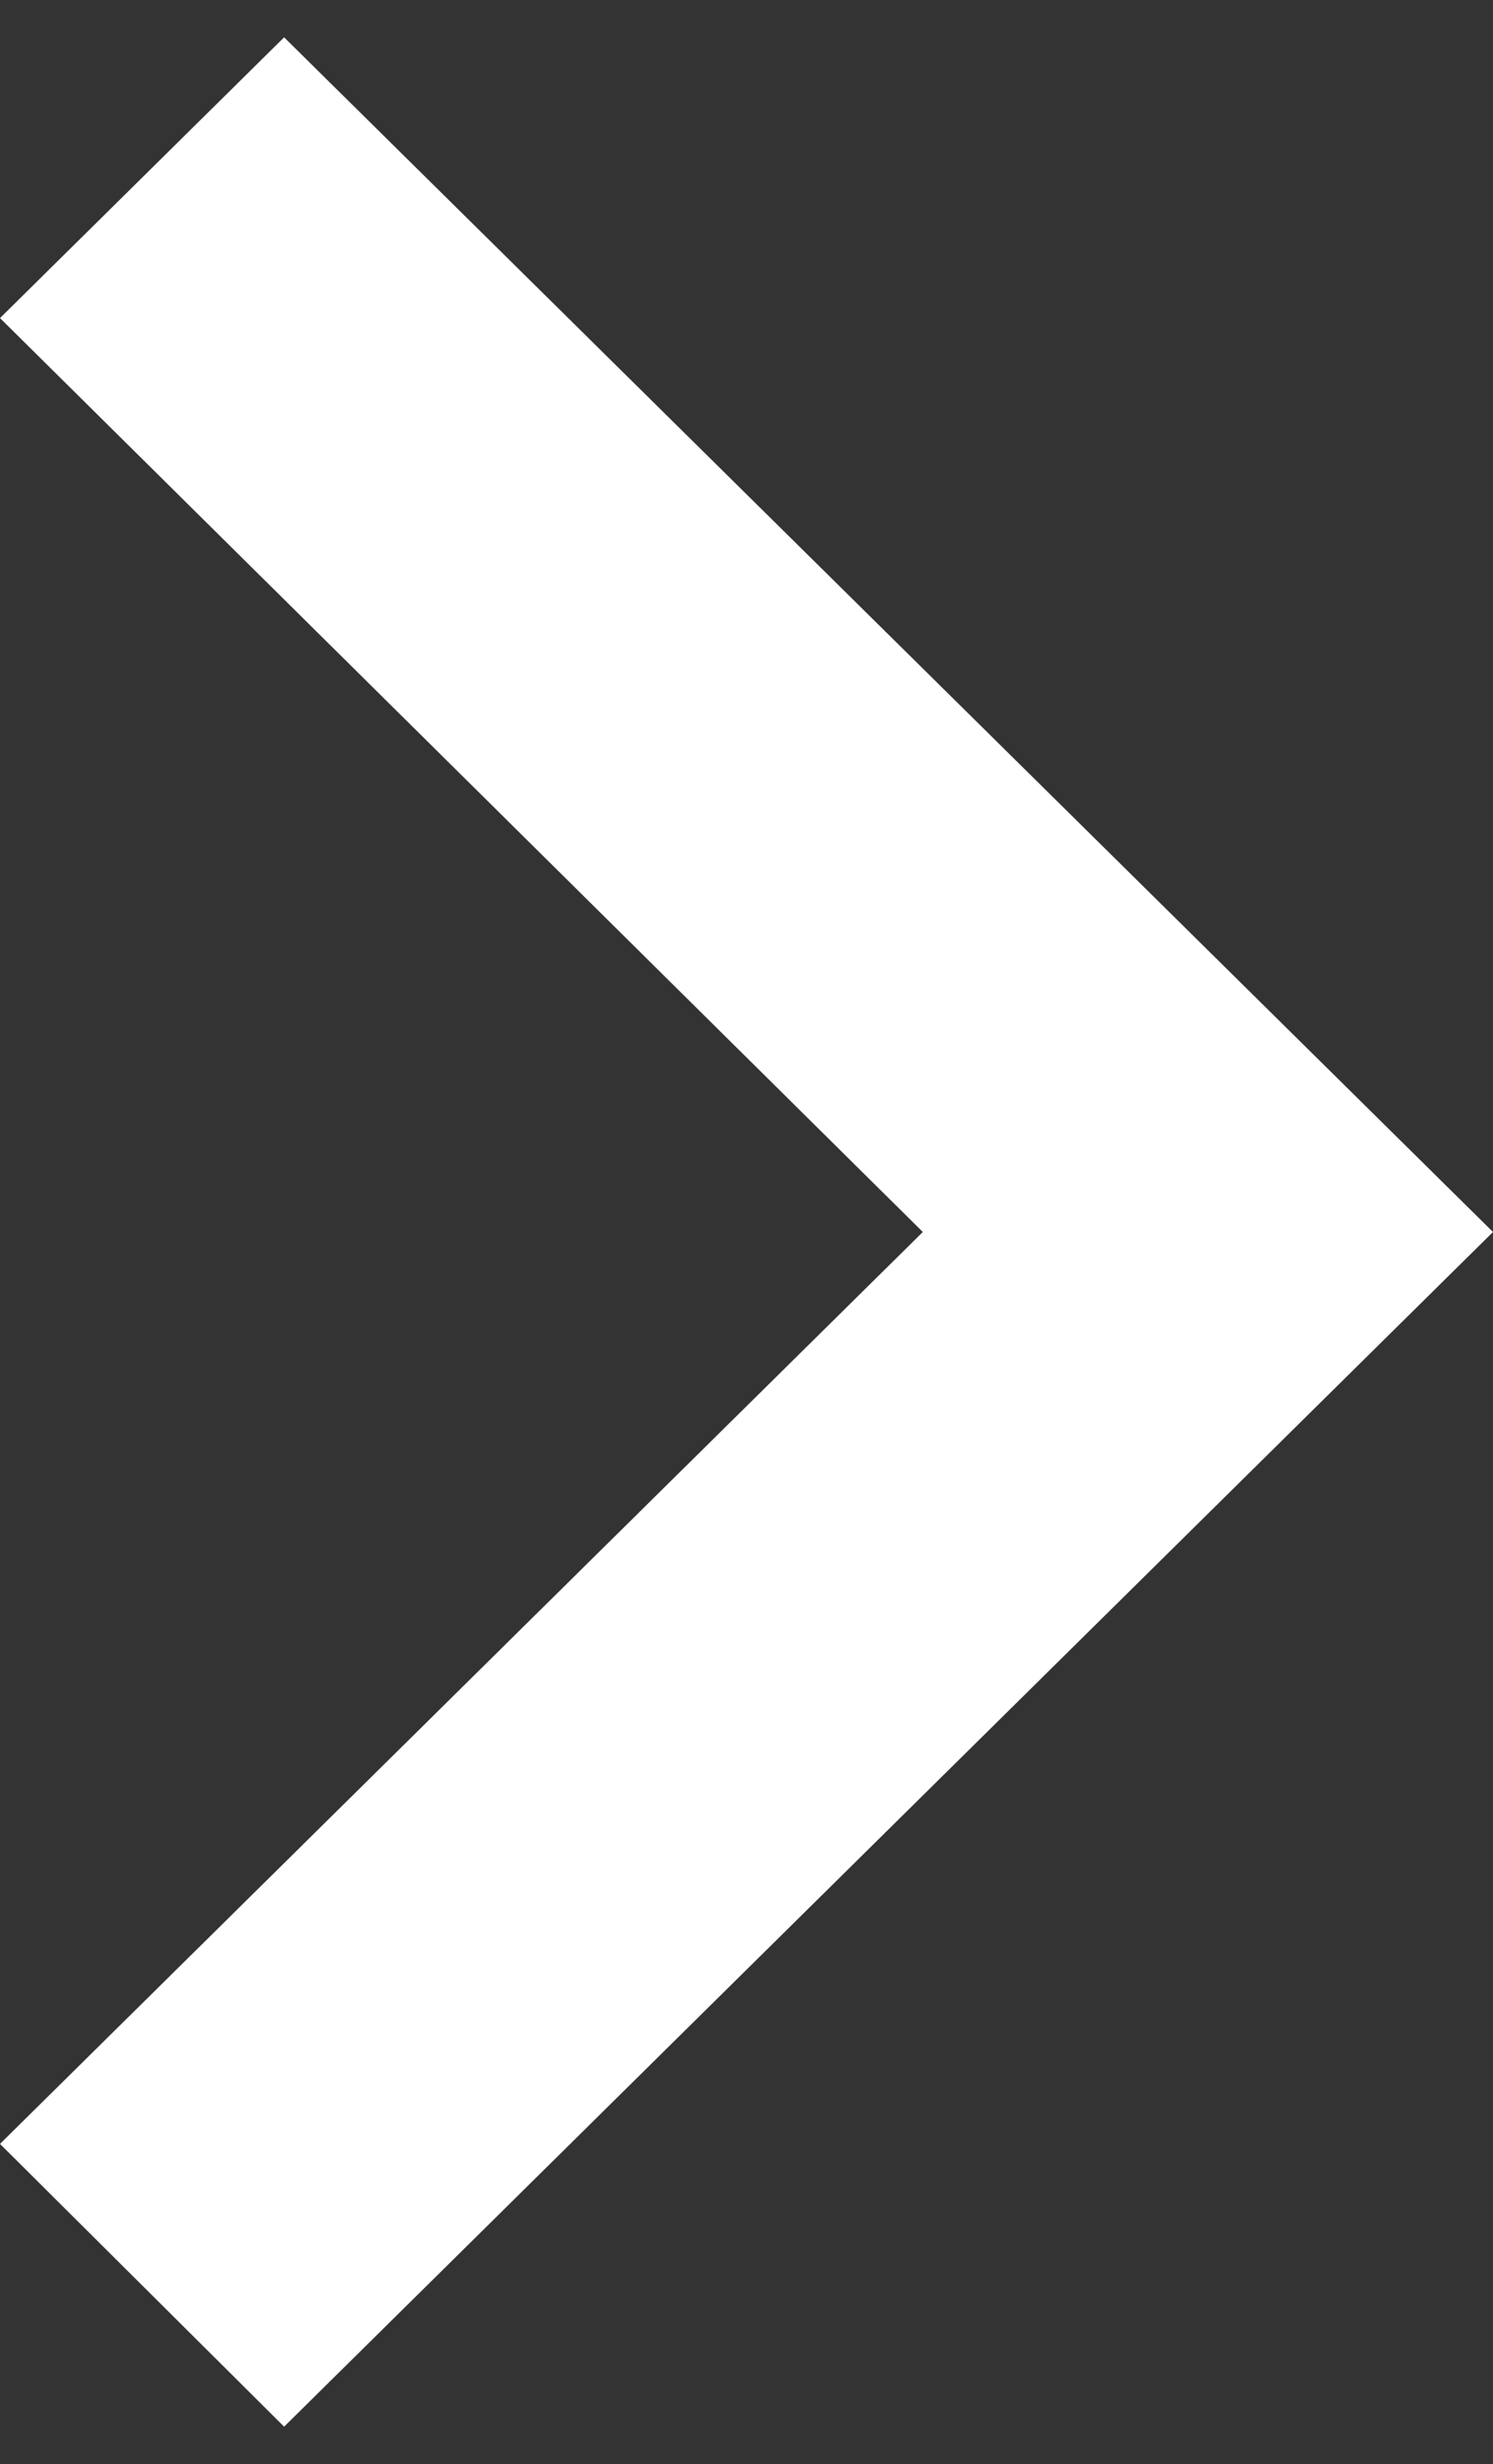 <svg width="20" height="33" viewBox="0 0 20 33" fill="none" xmlns="http://www.w3.org/2000/svg">
<rect x="0" y="0" width="20" height="33" fill="#333333" stroke="none"/>
<path d="M0 28.713L12.362 16.5L0 4.26L3.806 0.5L20 16.5L3.806 32.5L0 28.713Z" fill="white"/>
</svg>
